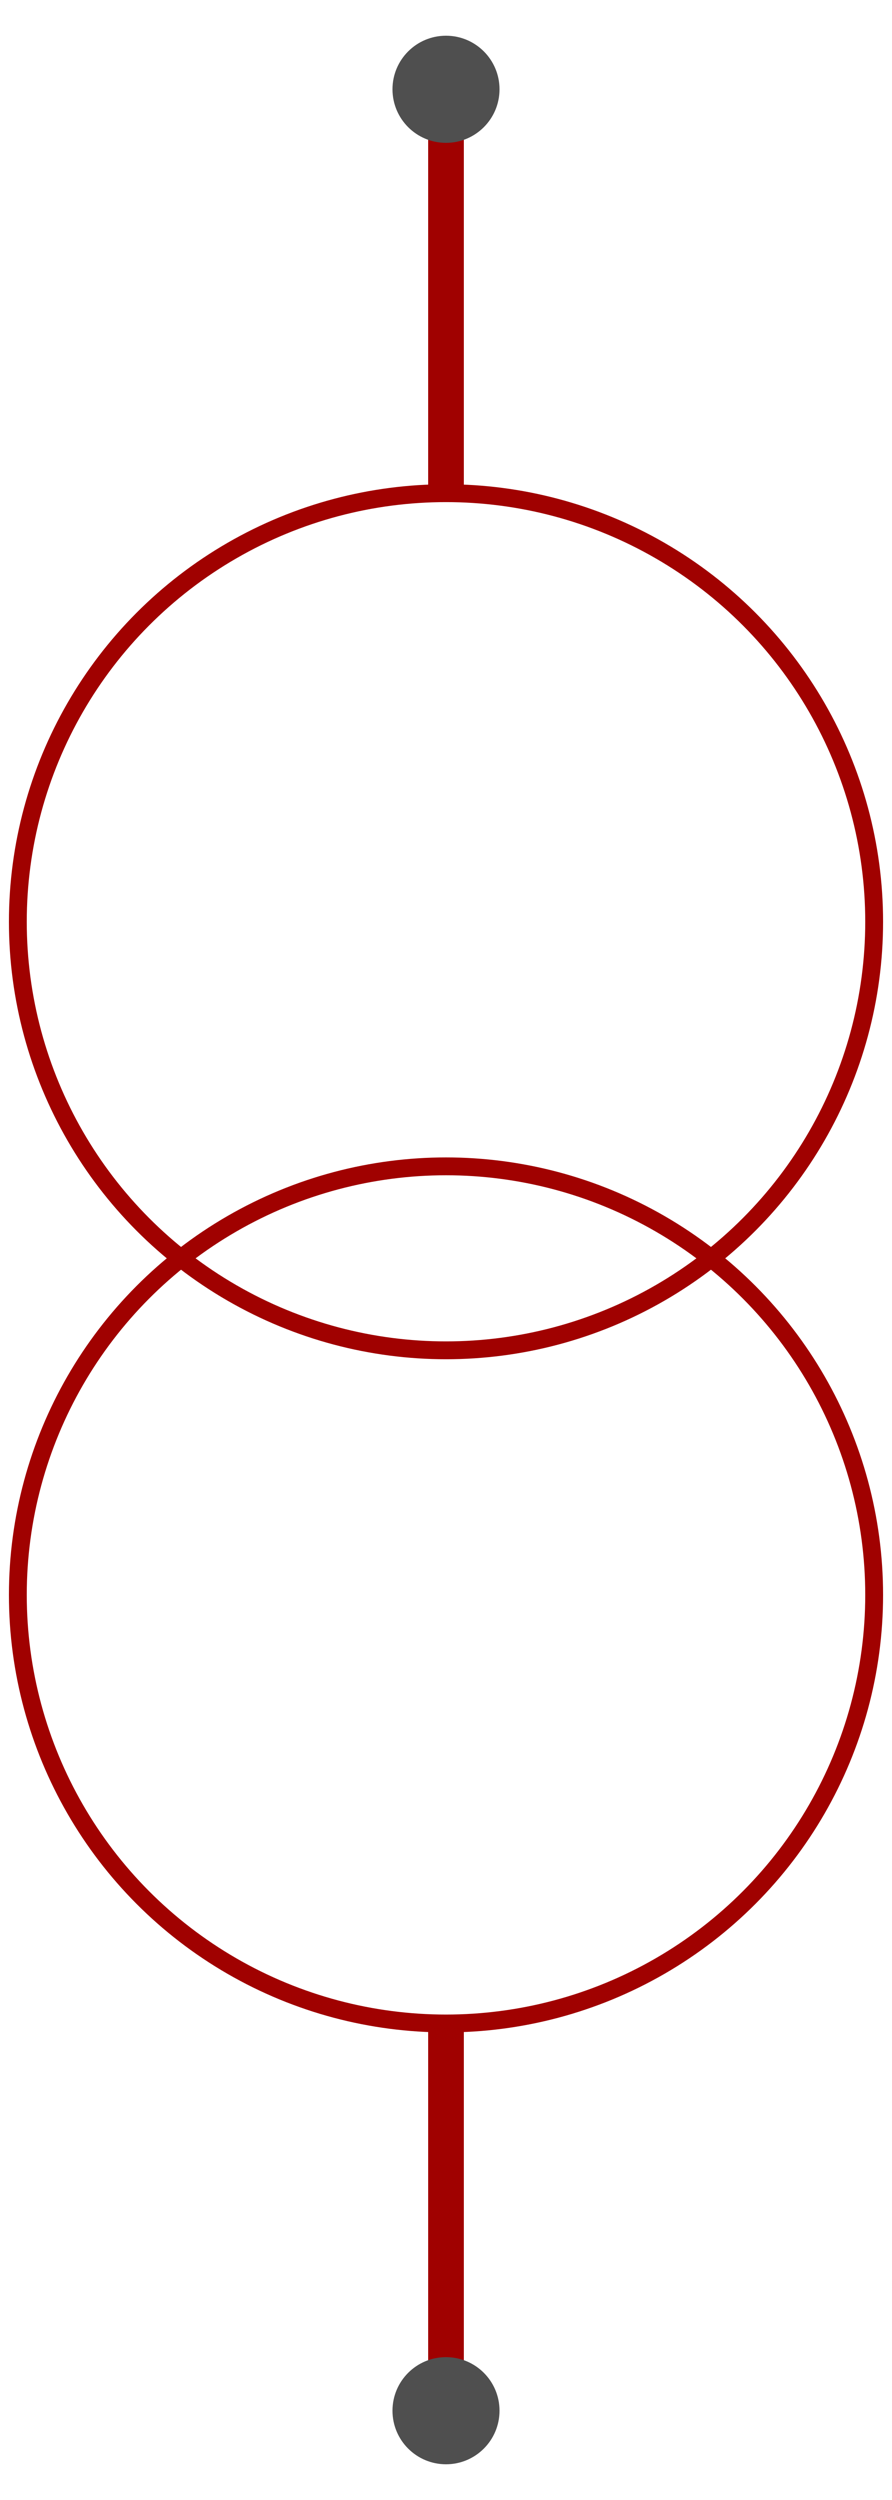<svg xmlns="http://www.w3.org/2000/svg" xmlns:xlink="http://www.w3.org/1999/xlink" fill="none" version="1.1" width="50" height="140" viewBox="0 0 50 140"><defs><clipPath id="master_svg0_31_802"><rect x="0" y="0" width="50" height="140" rx="0"/></clipPath></defs><g clip-path="url(#master_svg0_31_802)"><g><g><g><ellipse cx="25" cy="89.315" rx="24" ry="24" fill-opacity="0" stroke-opacity="1" stroke="#A00100" fill="none" stroke-width="1" style="mix-blend-mode:passthrough"/></g></g><g><g><ellipse cx="25" cy="51.618" rx="24" ry="24" fill-opacity="0" stroke-opacity="1" stroke="#A00100" fill="none" stroke-width="1" style="mix-blend-mode:passthrough"/></g></g><g><g><path d="M26,27.605L26,7.814L24,7.814L24,27.605L26,27.605Z" fill="#A00100" fill-opacity="1" style="mix-blend-mode:passthrough"/></g></g><g><g><g transform="matrix(0,1,-1,0,138.5,88.5)"><path d="M46.5,114.5L25,114.5L25,112.5L46.5,112.5L46.5,114.5Z" fill-rule="evenodd" fill="#A00100" fill-opacity="1"/></g><g transform="matrix(0,1,-1,0,30,-20)"><path d="M47.463,6L25,6L25,4L47.463,4L47.463,6Z" fill-rule="evenodd" fill="#A00100" fill-opacity="1"/></g></g><g><ellipse cx="25" cy="5" rx="3" ry="3" fill="#4F4F4F" fill-opacity="1" style="mix-blend-mode:passthrough"/></g></g><g><g><ellipse cx="25" cy="135" rx="3" ry="3" fill="#4F4F4F" fill-opacity="1" style="mix-blend-mode:passthrough"/></g></g></g></g></svg>